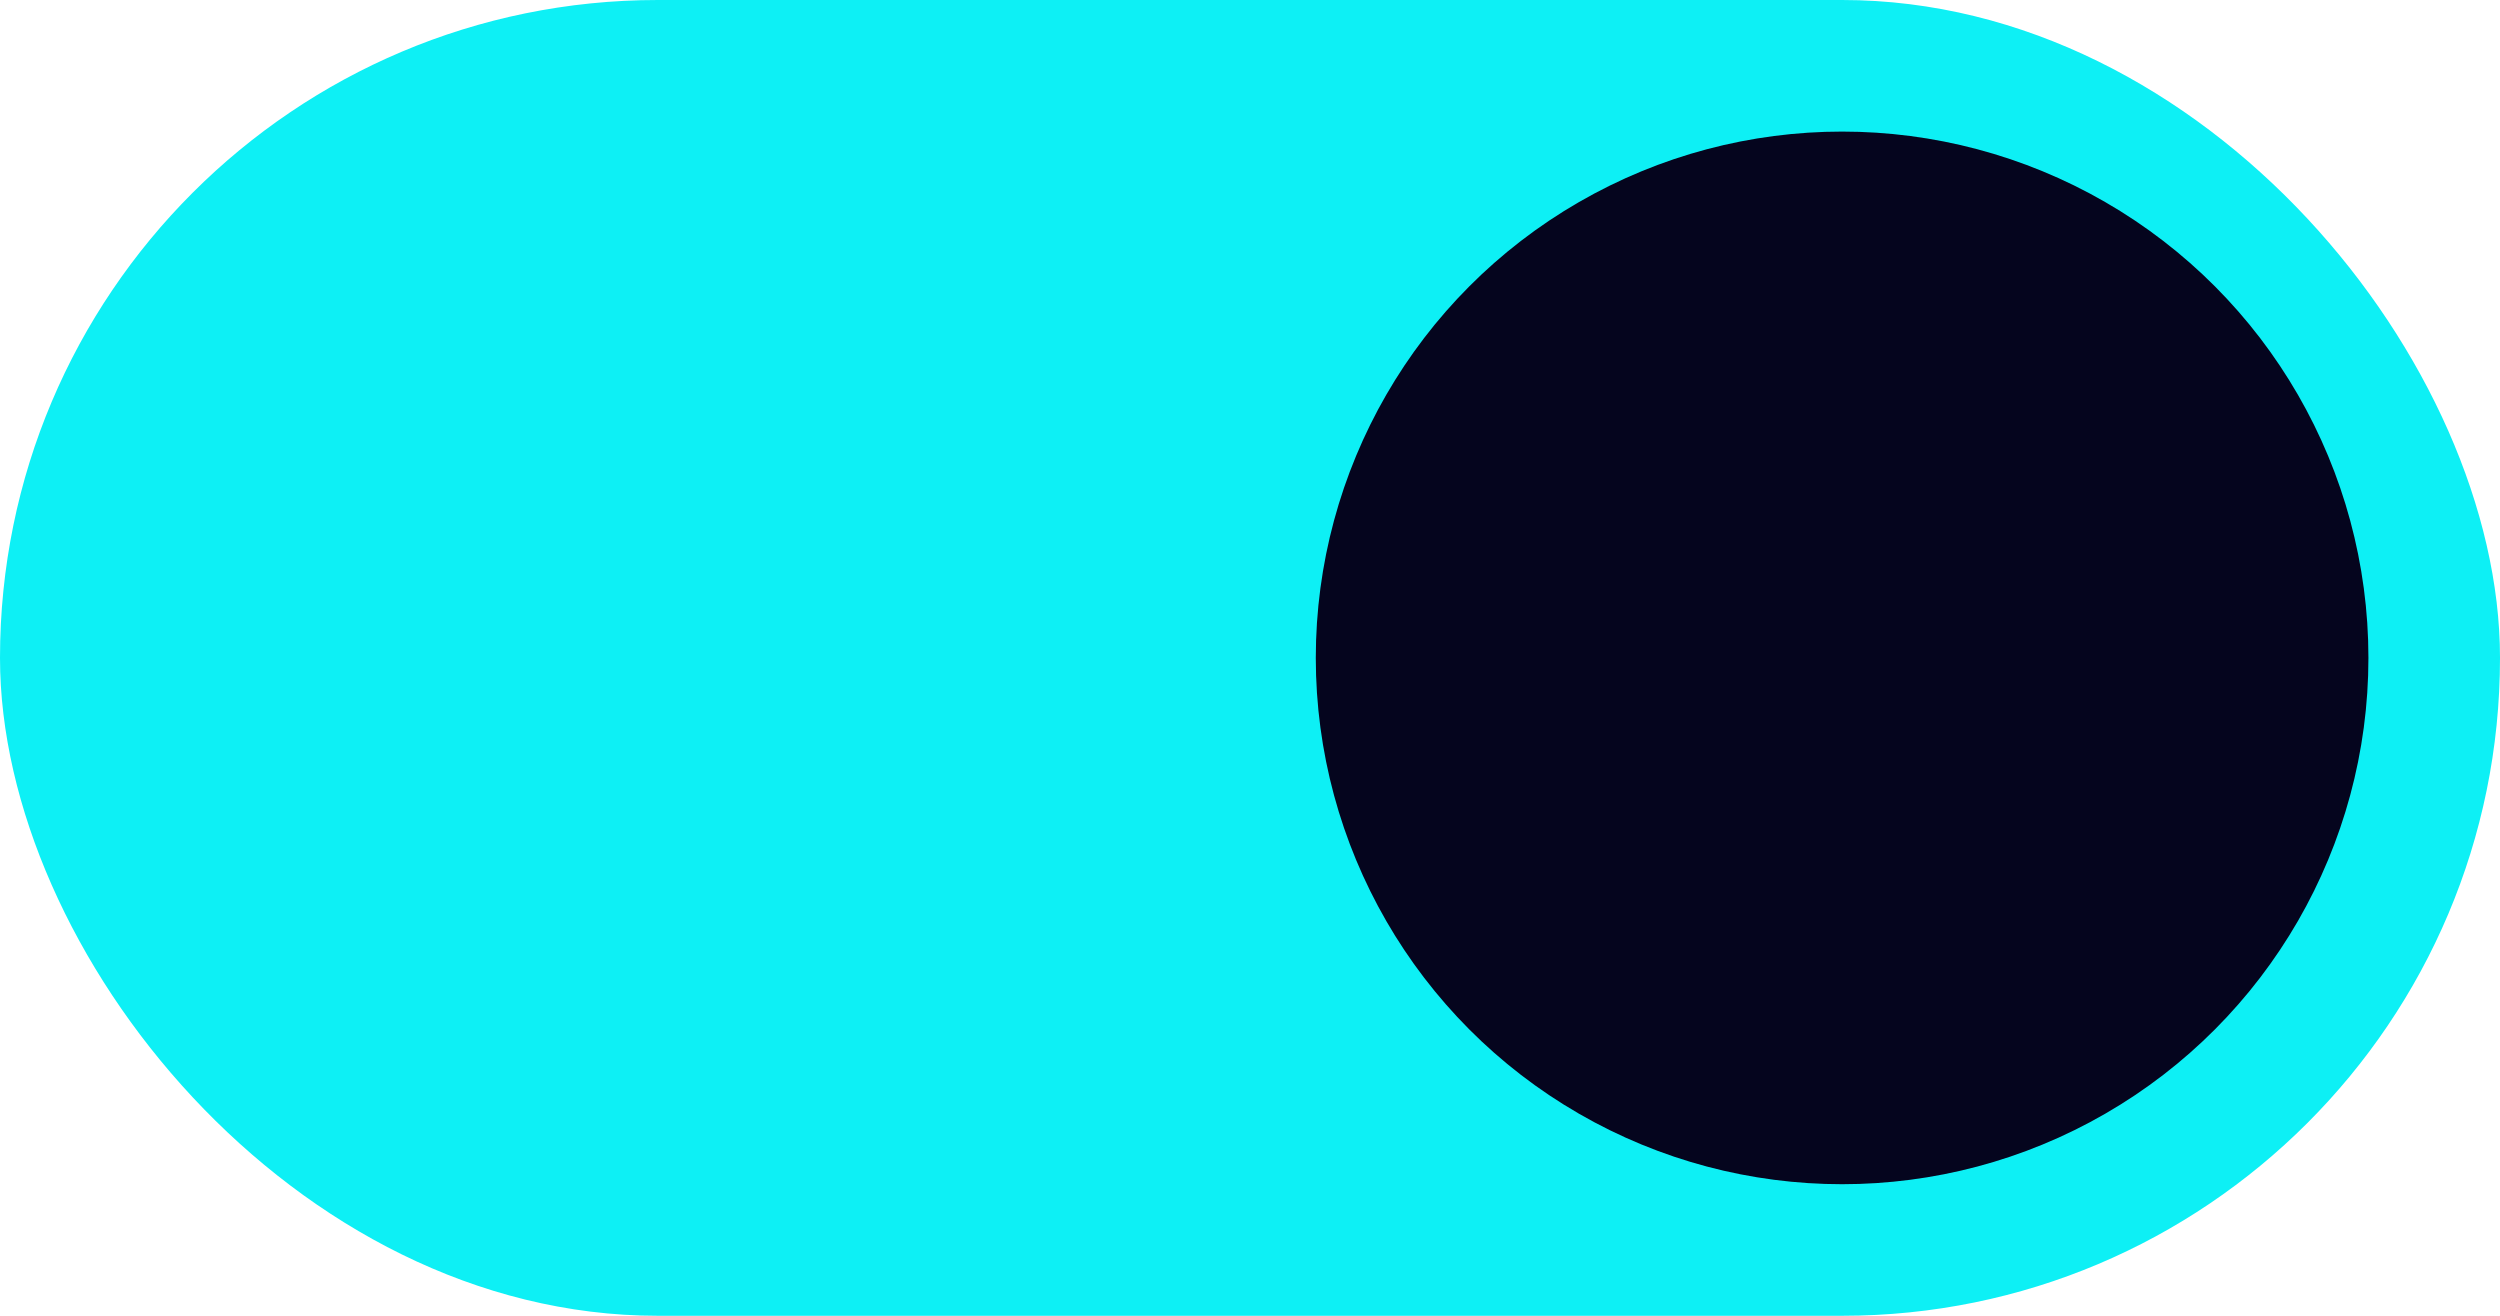 <svg width="38" height="20" viewBox="0 0 38 20" fill="none" xmlns="http://www.w3.org/2000/svg">
<rect width="38" height="20" rx="10" fill="#0DF0F5"/>
<circle cx="28" cy="10" r="8" fill="#05051E"/>
</svg>
